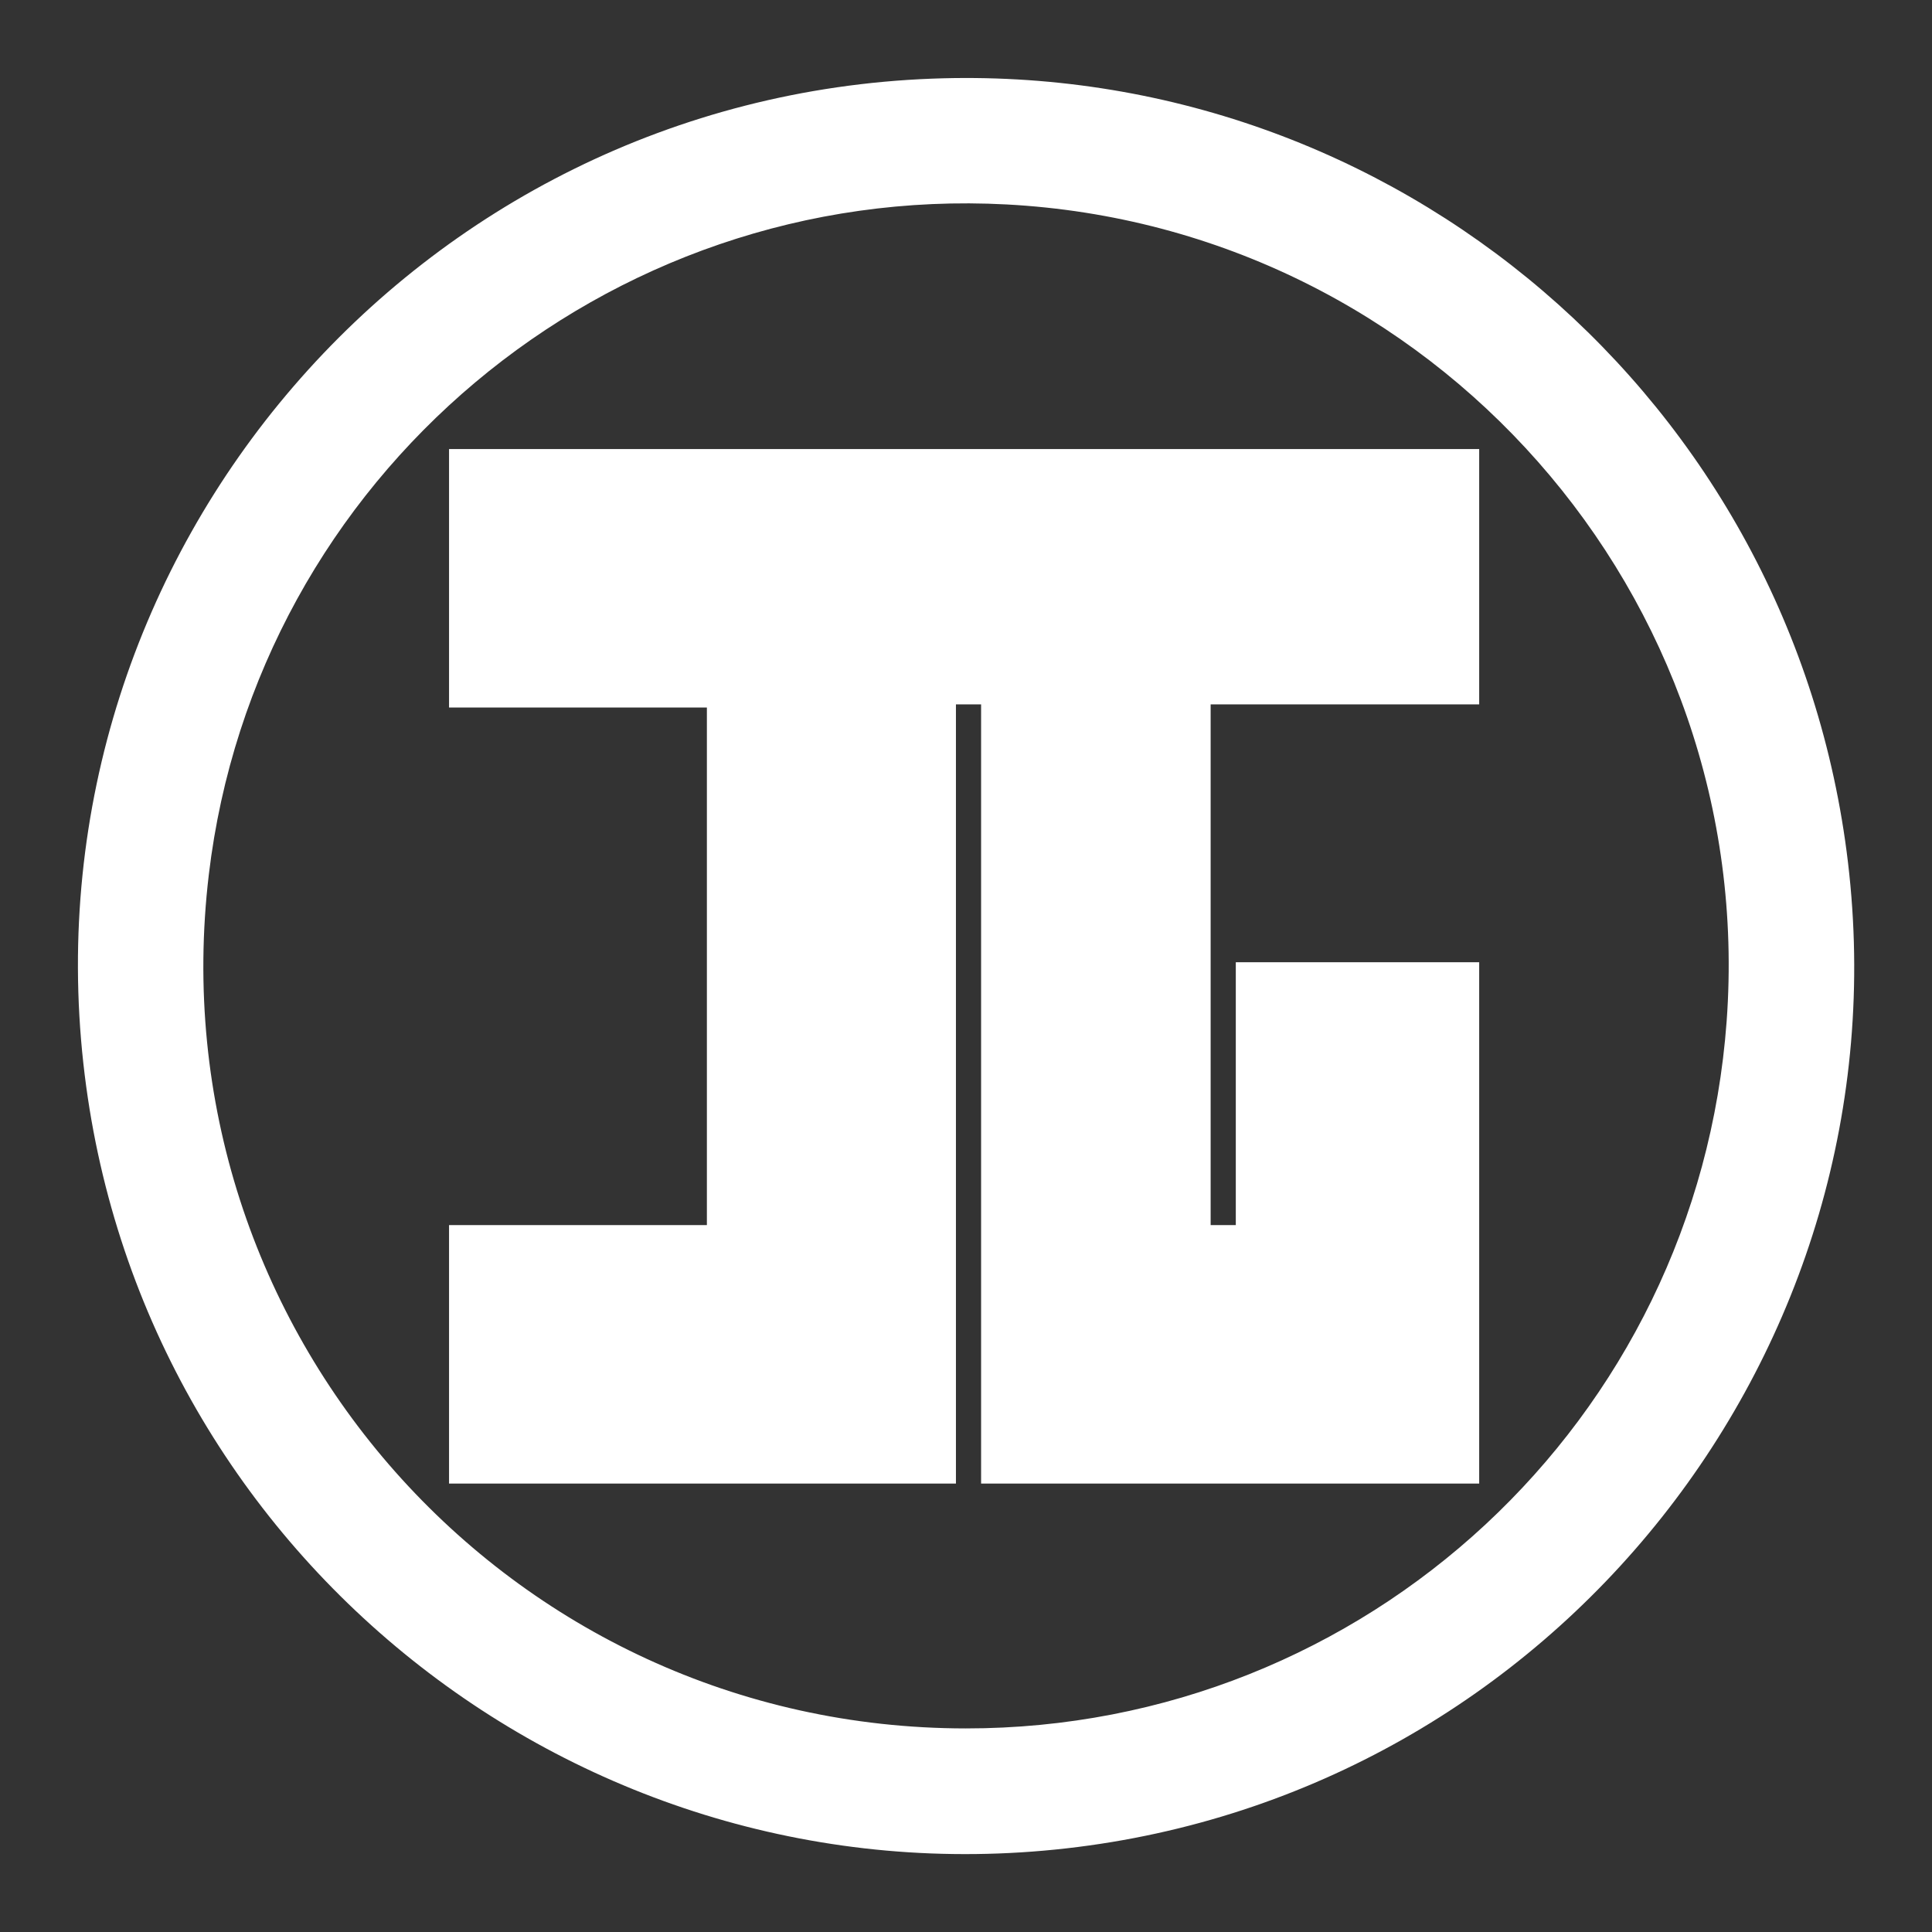 <svg id="svg" version="1.1" xmlns="http://www.w3.org/2000/svg" xmlns:xlink="http://www.w3.org/1999/xlink" width="400" height="400" viewBox="0, 0, 400,400"><rect x="0" y="0" width="400" height="400" fill="#333333" stroke="none"/><g id="svgg"><path id="path0" d="M192.904 16.286 C 86.383 20.375,5.568 114.191,17.260 220.182 C 28.413 321.283,119.743 394.184,220.833 382.679 C 321.816 371.186,394.575 279.392,382.608 178.581 C 371.280 83.147,288.823 12.604,192.904 16.286 M208.398 42.328 C 296.621 47.017,363.934 123.381,357.482 211.458 C 351.428 294.120,282.795 357.893,199.935 357.851 C 105.218 357.804,32.031 275.235,43.235 181.066 C 53.029 98.751,125.448 37.920,208.398 42.328 M92.969 119.727 L 92.969 146.484 119.661 146.484 L 146.354 146.484 146.354 200.065 L 146.354 253.646 119.661 253.646 L 92.969 253.646 92.969 280.404 L 92.969 307.161 145.443 307.161 L 197.917 307.161 197.917 226.497 L 197.917 145.833 200.521 145.833 L 203.125 145.833 203.125 226.497 L 203.125 307.161 254.688 307.161 L 306.250 307.161 306.250 253.190 L 306.250 199.219 281.055 199.219 L 255.859 199.219 255.859 226.432 L 255.859 253.646 253.255 253.646 L 250.651 253.646 250.651 199.740 L 250.651 145.833 278.451 145.833 L 306.250 145.833 306.250 119.401 L 306.250 92.969 199.609 92.969 L 92.969 92.969 92.969 119.727 " stroke="none" fill="#ffffff" fill-rule="evenodd"></path></g></svg>